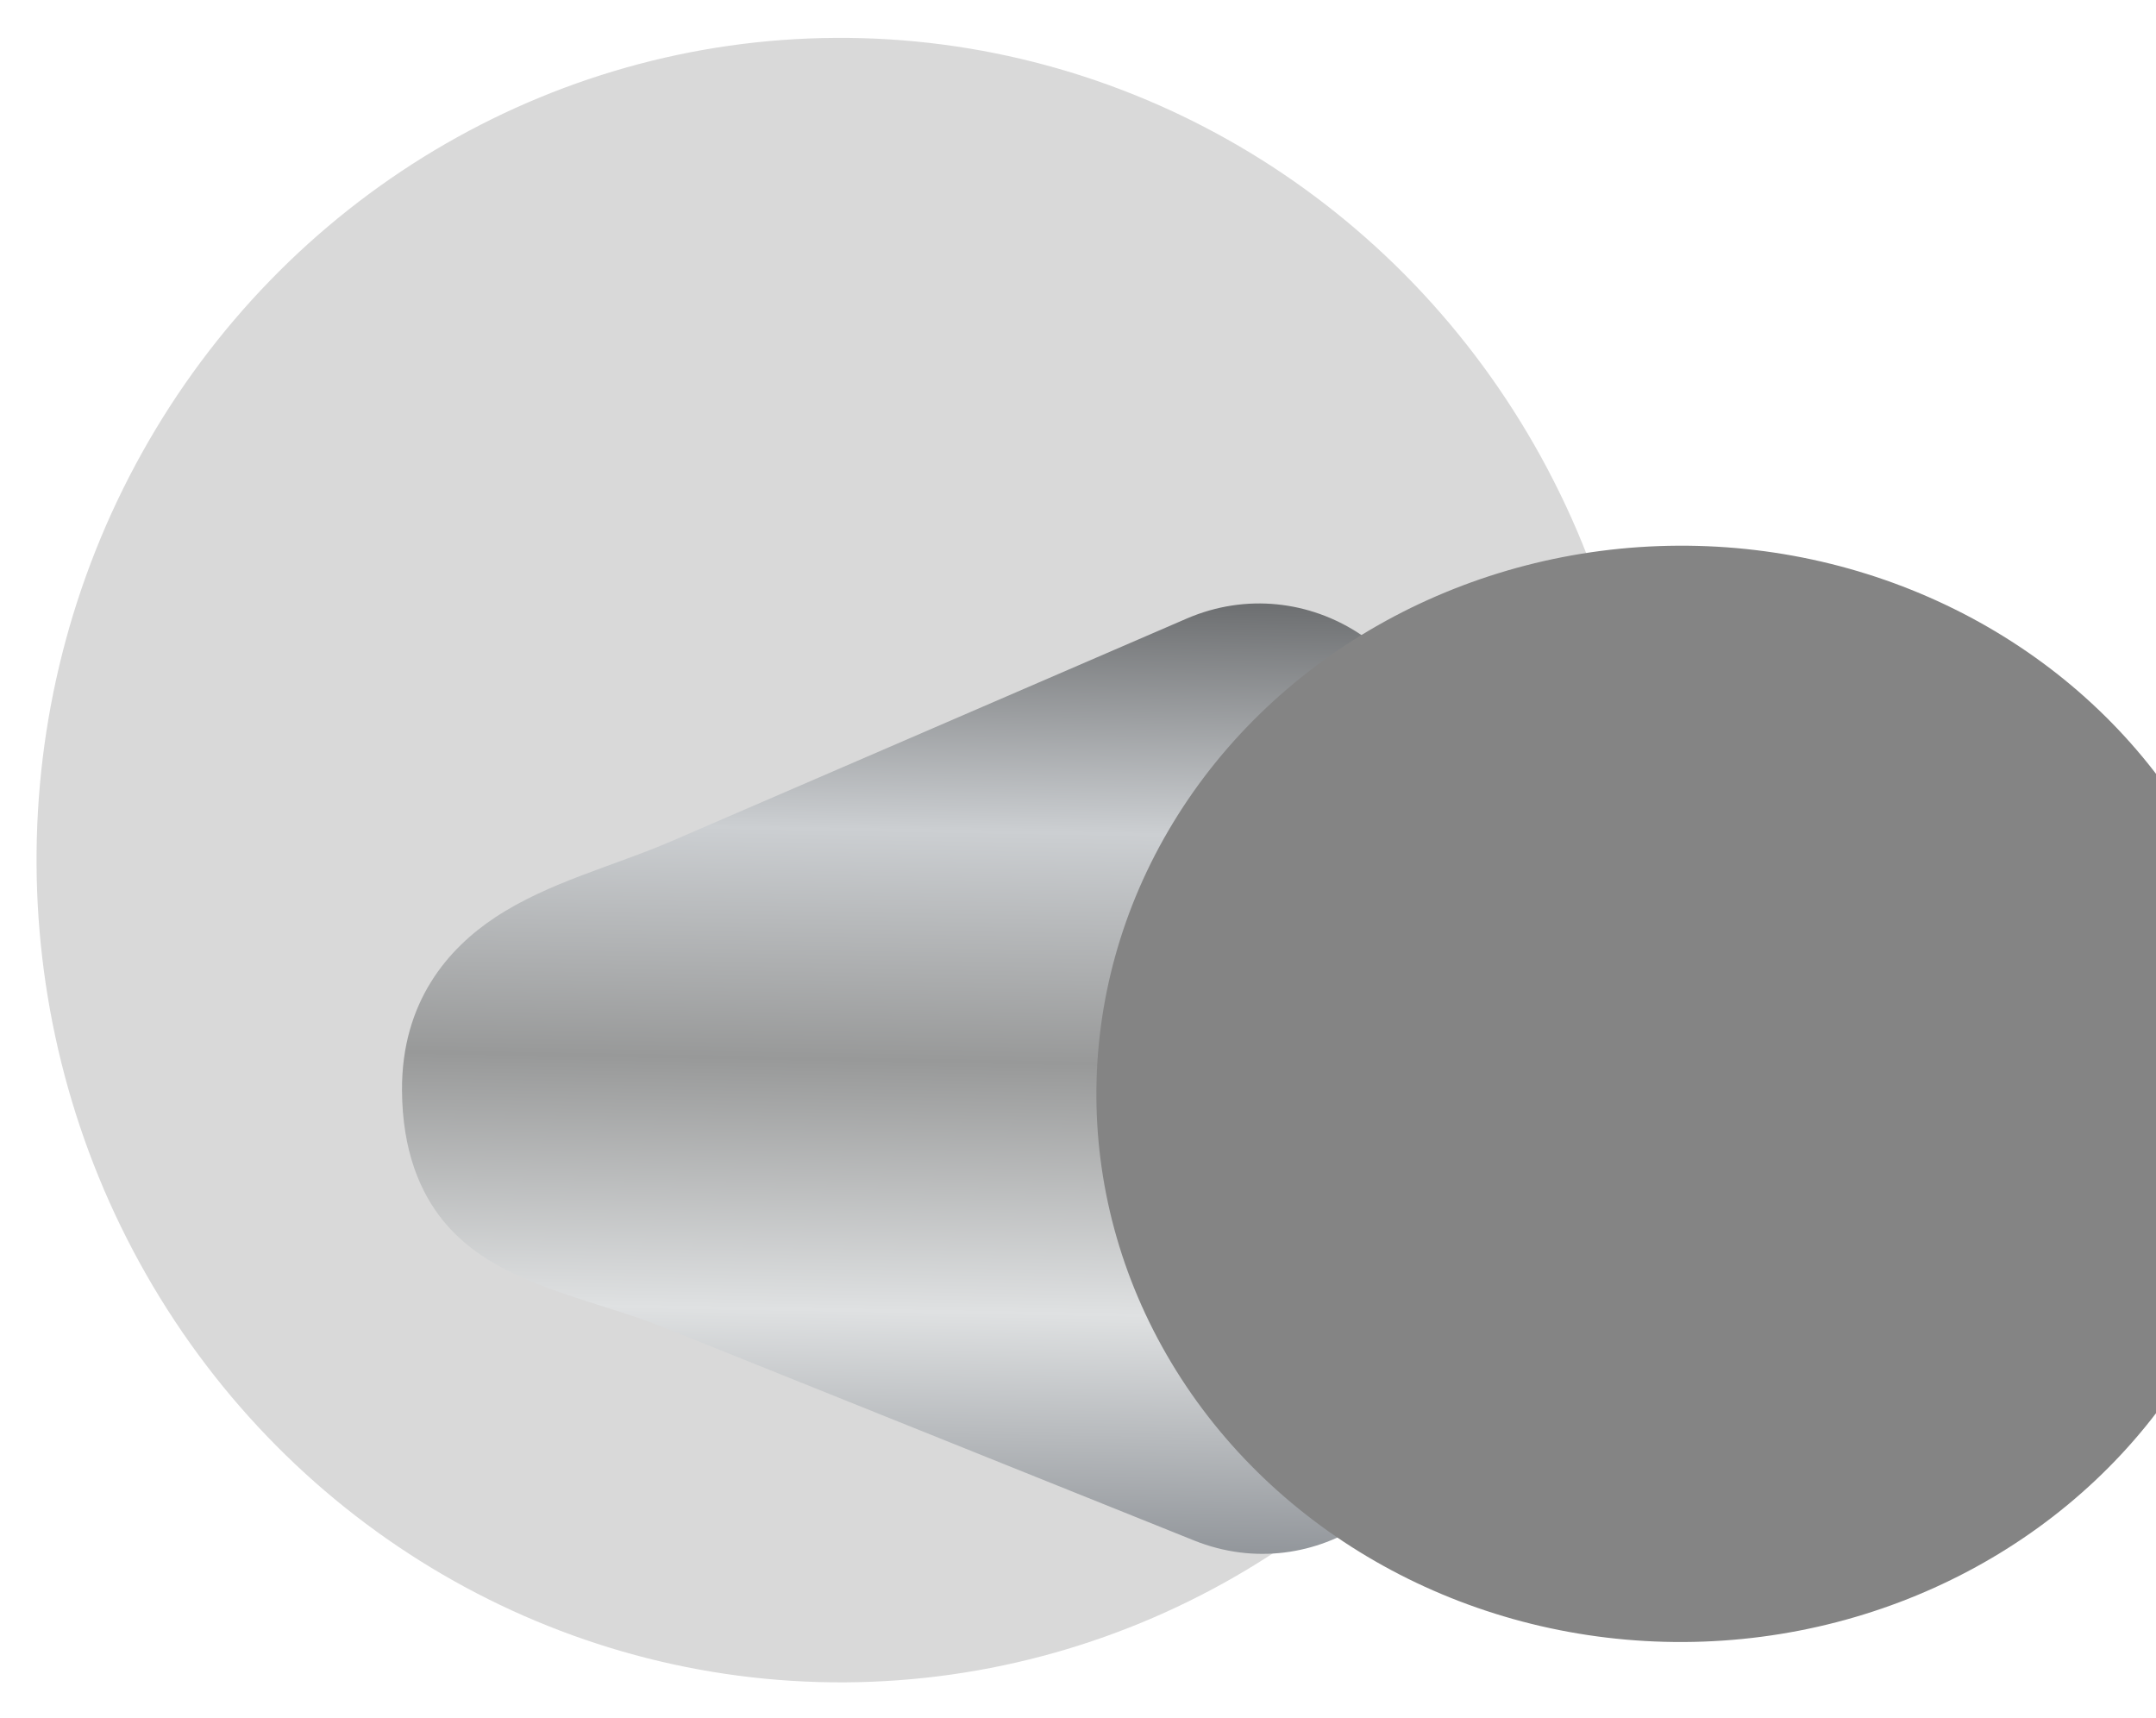 <svg width="59" height="47" viewBox="0 0 59 47" fill="none" xmlns="http://www.w3.org/2000/svg">
<ellipse cx="23" cy="23.536" rx="22.5" ry="22" transform="rotate(89.686 23 23.536)" fill="#D9D9D9"/>
<g filter="url(#filter0_i_561_280)">
<path d="M21.192 30.334C19.094 29.491 16.562 29.164 15.133 27.411C14.499 26.633 14.01 25.496 14.001 23.835C13.988 21.396 15.281 19.942 16.551 19.103C18.02 18.132 19.785 17.706 21.401 17.007L35.471 10.928C38.761 9.507 42.435 11.907 42.454 15.491L42.542 31.488C42.561 35.04 38.974 37.479 35.678 36.154L21.192 30.334Z" fill="url(#paint0_linear_561_280)"/>
</g>
<g filter="url(#filter1_ii_561_280)">
<ellipse cx="42.003" cy="23.932" rx="15" ry="16" transform="rotate(-90.314 42.003 23.932)" fill="#848484"/>
</g>
<defs>
<filter id="filter0_i_561_280" x="11.001" y="10.513" width="31.541" height="32.007" filterUnits="userSpaceOnUse" color-interpolation-filters="sRGB">
<feFlood flood-opacity="0" result="BackgroundImageFix"/>
<feBlend mode="normal" in="SourceGraphic" in2="BackgroundImageFix" result="shape"/>
<feColorMatrix in="SourceAlpha" type="matrix" values="0 0 0 0 0 0 0 0 0 0 0 0 0 0 0 0 0 0 127 0" result="hardAlpha"/>
<feOffset dx="-3" dy="6"/>
<feGaussianBlur stdDeviation="3"/>
<feComposite in2="hardAlpha" operator="arithmetic" k2="-1" k3="1"/>
<feColorMatrix type="matrix" values="0 0 0 0 0 0 0 0 0 0 0 0 0 0 0 0 0 0 0.25 0"/>
<feBlend mode="overlay" in2="shape" result="effect1_innerShadow_561_280"/>
</filter>
<filter id="filter1_ii_561_280" x="23.003" y="8.932" width="41" height="36.001" filterUnits="userSpaceOnUse" color-interpolation-filters="sRGB">
<feFlood flood-opacity="0" result="BackgroundImageFix"/>
<feBlend mode="normal" in="SourceGraphic" in2="BackgroundImageFix" result="shape"/>
<feColorMatrix in="SourceAlpha" type="matrix" values="0 0 0 0 0 0 0 0 0 0 0 0 0 0 0 0 0 0 127 0" result="hardAlpha"/>
<feOffset dx="7" dy="6"/>
<feGaussianBlur stdDeviation="3"/>
<feComposite in2="hardAlpha" operator="arithmetic" k2="-1" k3="1"/>
<feColorMatrix type="matrix" values="0 0 0 0 1 0 0 0 0 1 0 0 0 0 1 0 0 0 0.2 0"/>
<feBlend mode="overlay" in2="shape" result="effect1_innerShadow_561_280"/>
<feColorMatrix in="SourceAlpha" type="matrix" values="0 0 0 0 0 0 0 0 0 0 0 0 0 0 0 0 0 0 127 0" result="hardAlpha"/>
<feOffset dx="-3"/>
<feGaussianBlur stdDeviation="3"/>
<feComposite in2="hardAlpha" operator="arithmetic" k2="-1" k3="1"/>
<feColorMatrix type="matrix" values="0 0 0 0 0 0 0 0 0 0 0 0 0 0 0 0 0 0 0.37 0"/>
<feBlend mode="overlay" in2="effect1_innerShadow_561_280" result="effect2_innerShadow_561_280"/>
</filter>
<linearGradient id="paint0_linear_561_280" x1="28.948" y1="10.471" x2="28.504" y2="36.545" gradientUnits="userSpaceOnUse">
<stop stop-color="#6E7072"/>
<stop offset="0.24" stop-color="#CCCFD2"/>
<stop offset="0.482" stop-color="#989999"/>
<stop offset="0.745" stop-color="#DFE1E2"/>
<stop offset="1" stop-color="#909499"/>
</linearGradient>
</defs>
</svg>
